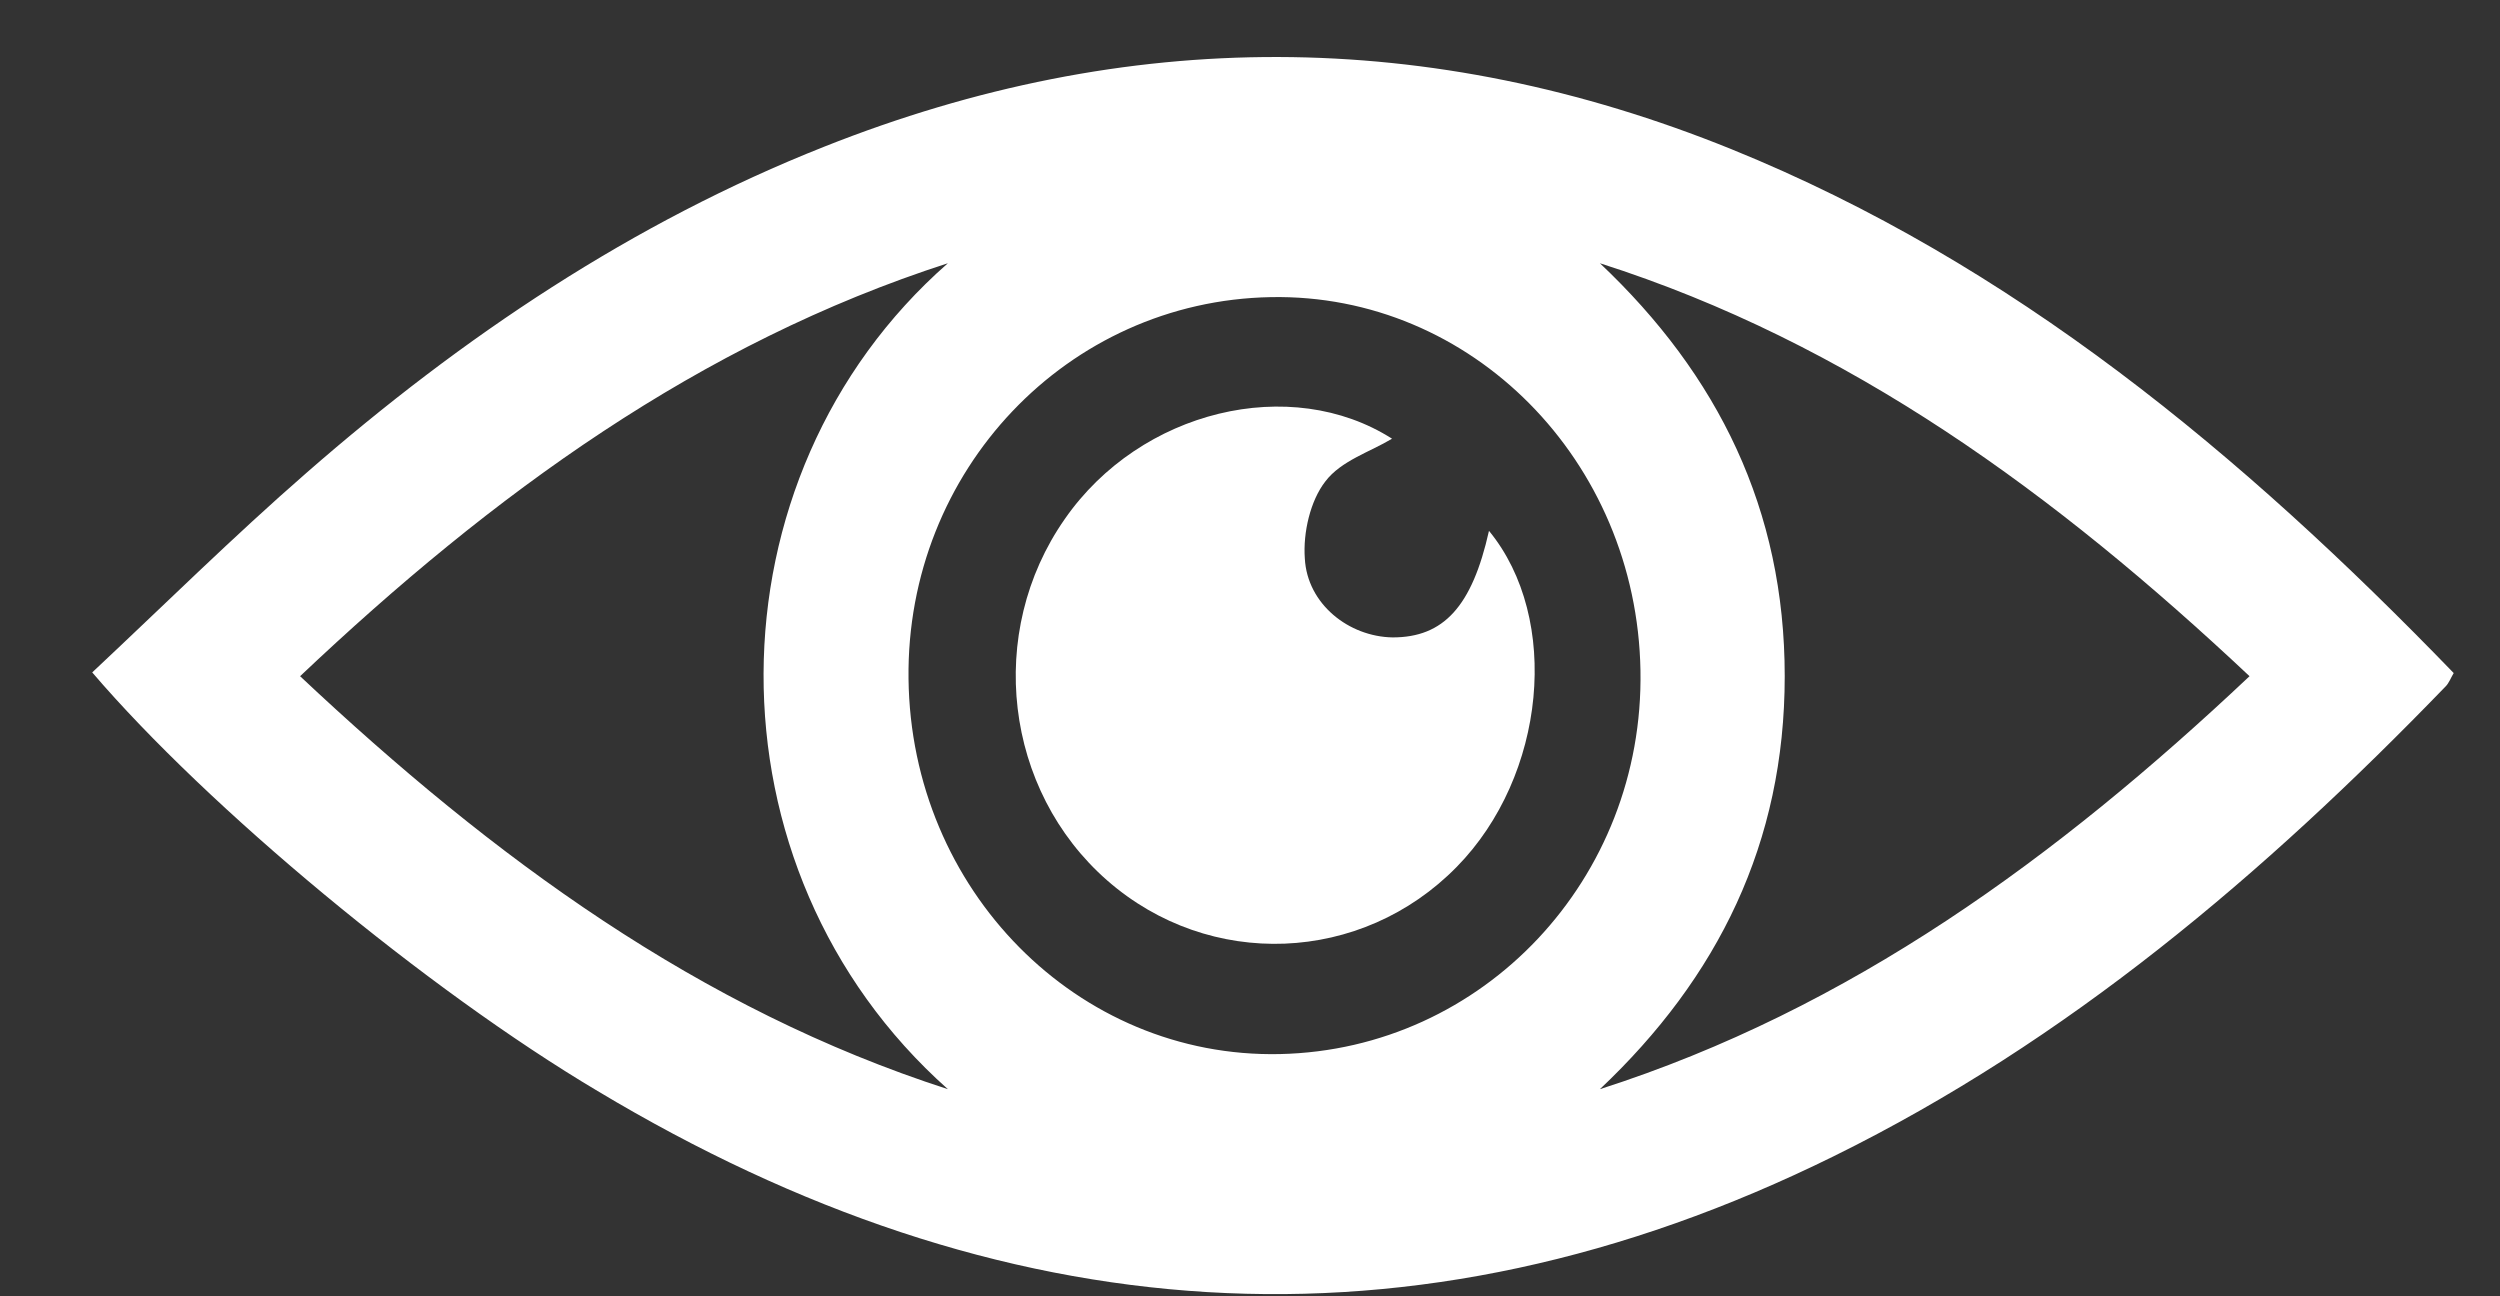 <svg width="27" height="14" viewBox="0 0 27 14" fill="none" xmlns="http://www.w3.org/2000/svg">
<rect x="0" y="0" width="27" height="14" fill="#333333" stroke="none"/>
<g id="Frame" clip-path="url(#clip0_1225_834)">
<g id="Group">
<path id="Vector" d="M0.996 7.262C1.775 6.532 2.521 5.794 3.313 5.104C4.995 3.635 6.834 2.403 8.902 1.584C12.174 0.285 15.44 0.292 18.699 1.611C21.736 2.843 24.21 4.901 26.5 7.269C26.468 7.323 26.448 7.377 26.415 7.411C24.452 9.442 22.331 11.242 19.805 12.487C15.237 14.741 10.787 14.382 6.454 11.783C4.609 10.687 2.246 8.724 0.996 7.262ZM13.725 3.209C11.526 3.249 9.785 5.083 9.812 7.33C9.838 9.611 11.637 11.431 13.823 11.384C16.022 11.336 17.757 9.489 17.717 7.242C17.678 4.975 15.892 3.168 13.725 3.209ZM17.279 11.763C19.982 10.897 22.213 9.266 24.295 7.303C22.2 5.334 19.975 3.703 17.279 2.843C18.555 4.048 19.275 5.503 19.275 7.303C19.275 9.103 18.555 10.558 17.279 11.763ZM10.237 2.843C7.554 3.709 5.322 5.334 3.241 7.303C5.329 9.266 7.554 10.897 10.237 11.763C7.56 9.381 7.606 5.151 10.237 2.843Z" fill="white"/>
<path id="Vector_2" d="M16.081 5.733C16.86 6.681 16.697 8.379 15.734 9.361C14.707 10.41 13.064 10.477 11.958 9.509C10.846 8.535 10.643 6.83 11.5 5.605C12.318 4.427 13.941 4.041 15.034 4.738C14.799 4.88 14.484 4.975 14.314 5.199C14.151 5.408 14.072 5.753 14.092 6.031C14.118 6.525 14.569 6.877 15.041 6.884C15.59 6.884 15.898 6.552 16.081 5.733Z" fill="white"/>
</g>
</g>
<defs>
<clipPath id="clip0_1225_834">
<rect width="25.504" height="13.359" fill="white" transform="translate(0.996 0.623)"/>
</clipPath>
</defs>
</svg>
